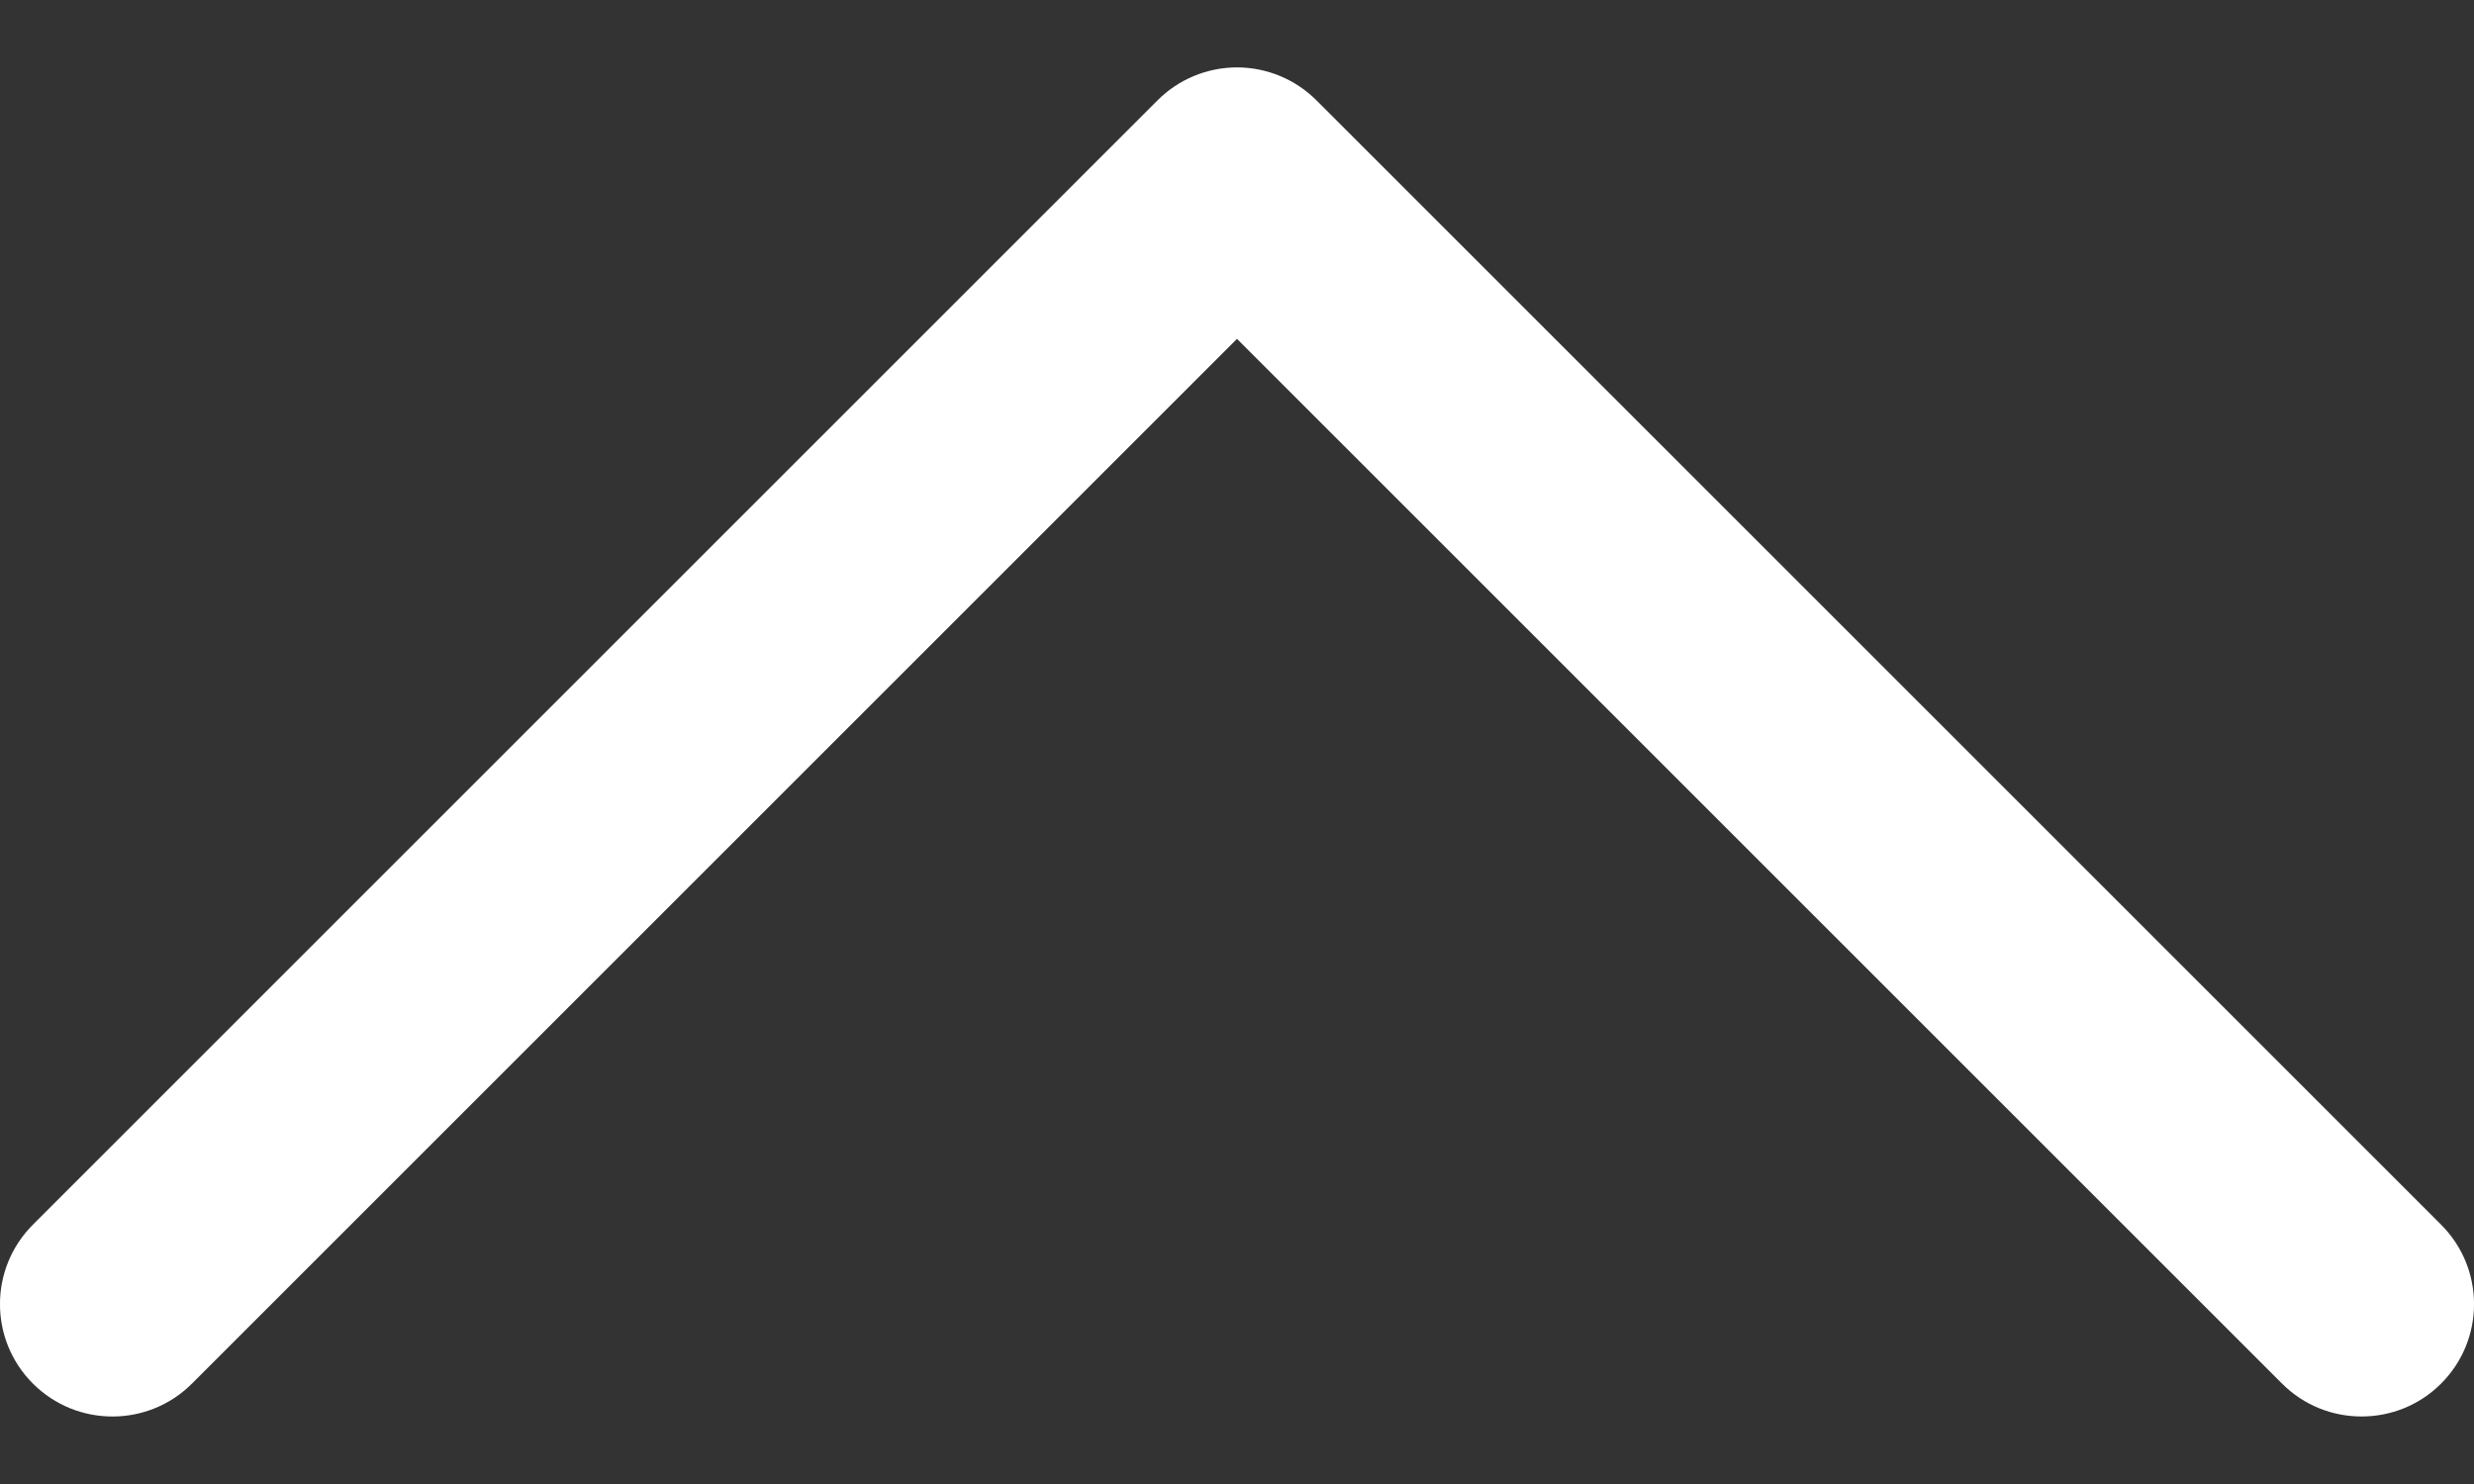 <svg width="20" height="12" viewBox="0 0 20 12" fill="none" xmlns="http://www.w3.org/2000/svg">
<rect x="0" y="0" width="20" height="12" fill="#333333" stroke="none"/>
<path d="M19.734 9.903L10.643 0.812C10.472 0.641 10.241 0.545 10 0.545C9.759 0.545 9.527 0.641 9.357 0.812L0.266 9.903C-0.089 10.258 -0.089 10.833 0.266 11.188C0.621 11.543 1.197 11.543 1.552 11.188L10 2.74L18.448 11.188C18.626 11.366 18.858 11.454 19.091 11.454C19.324 11.454 19.556 11.366 19.734 11.188C20.089 10.833 20.089 10.258 19.734 9.903Z" fill="white"/>
</svg>

